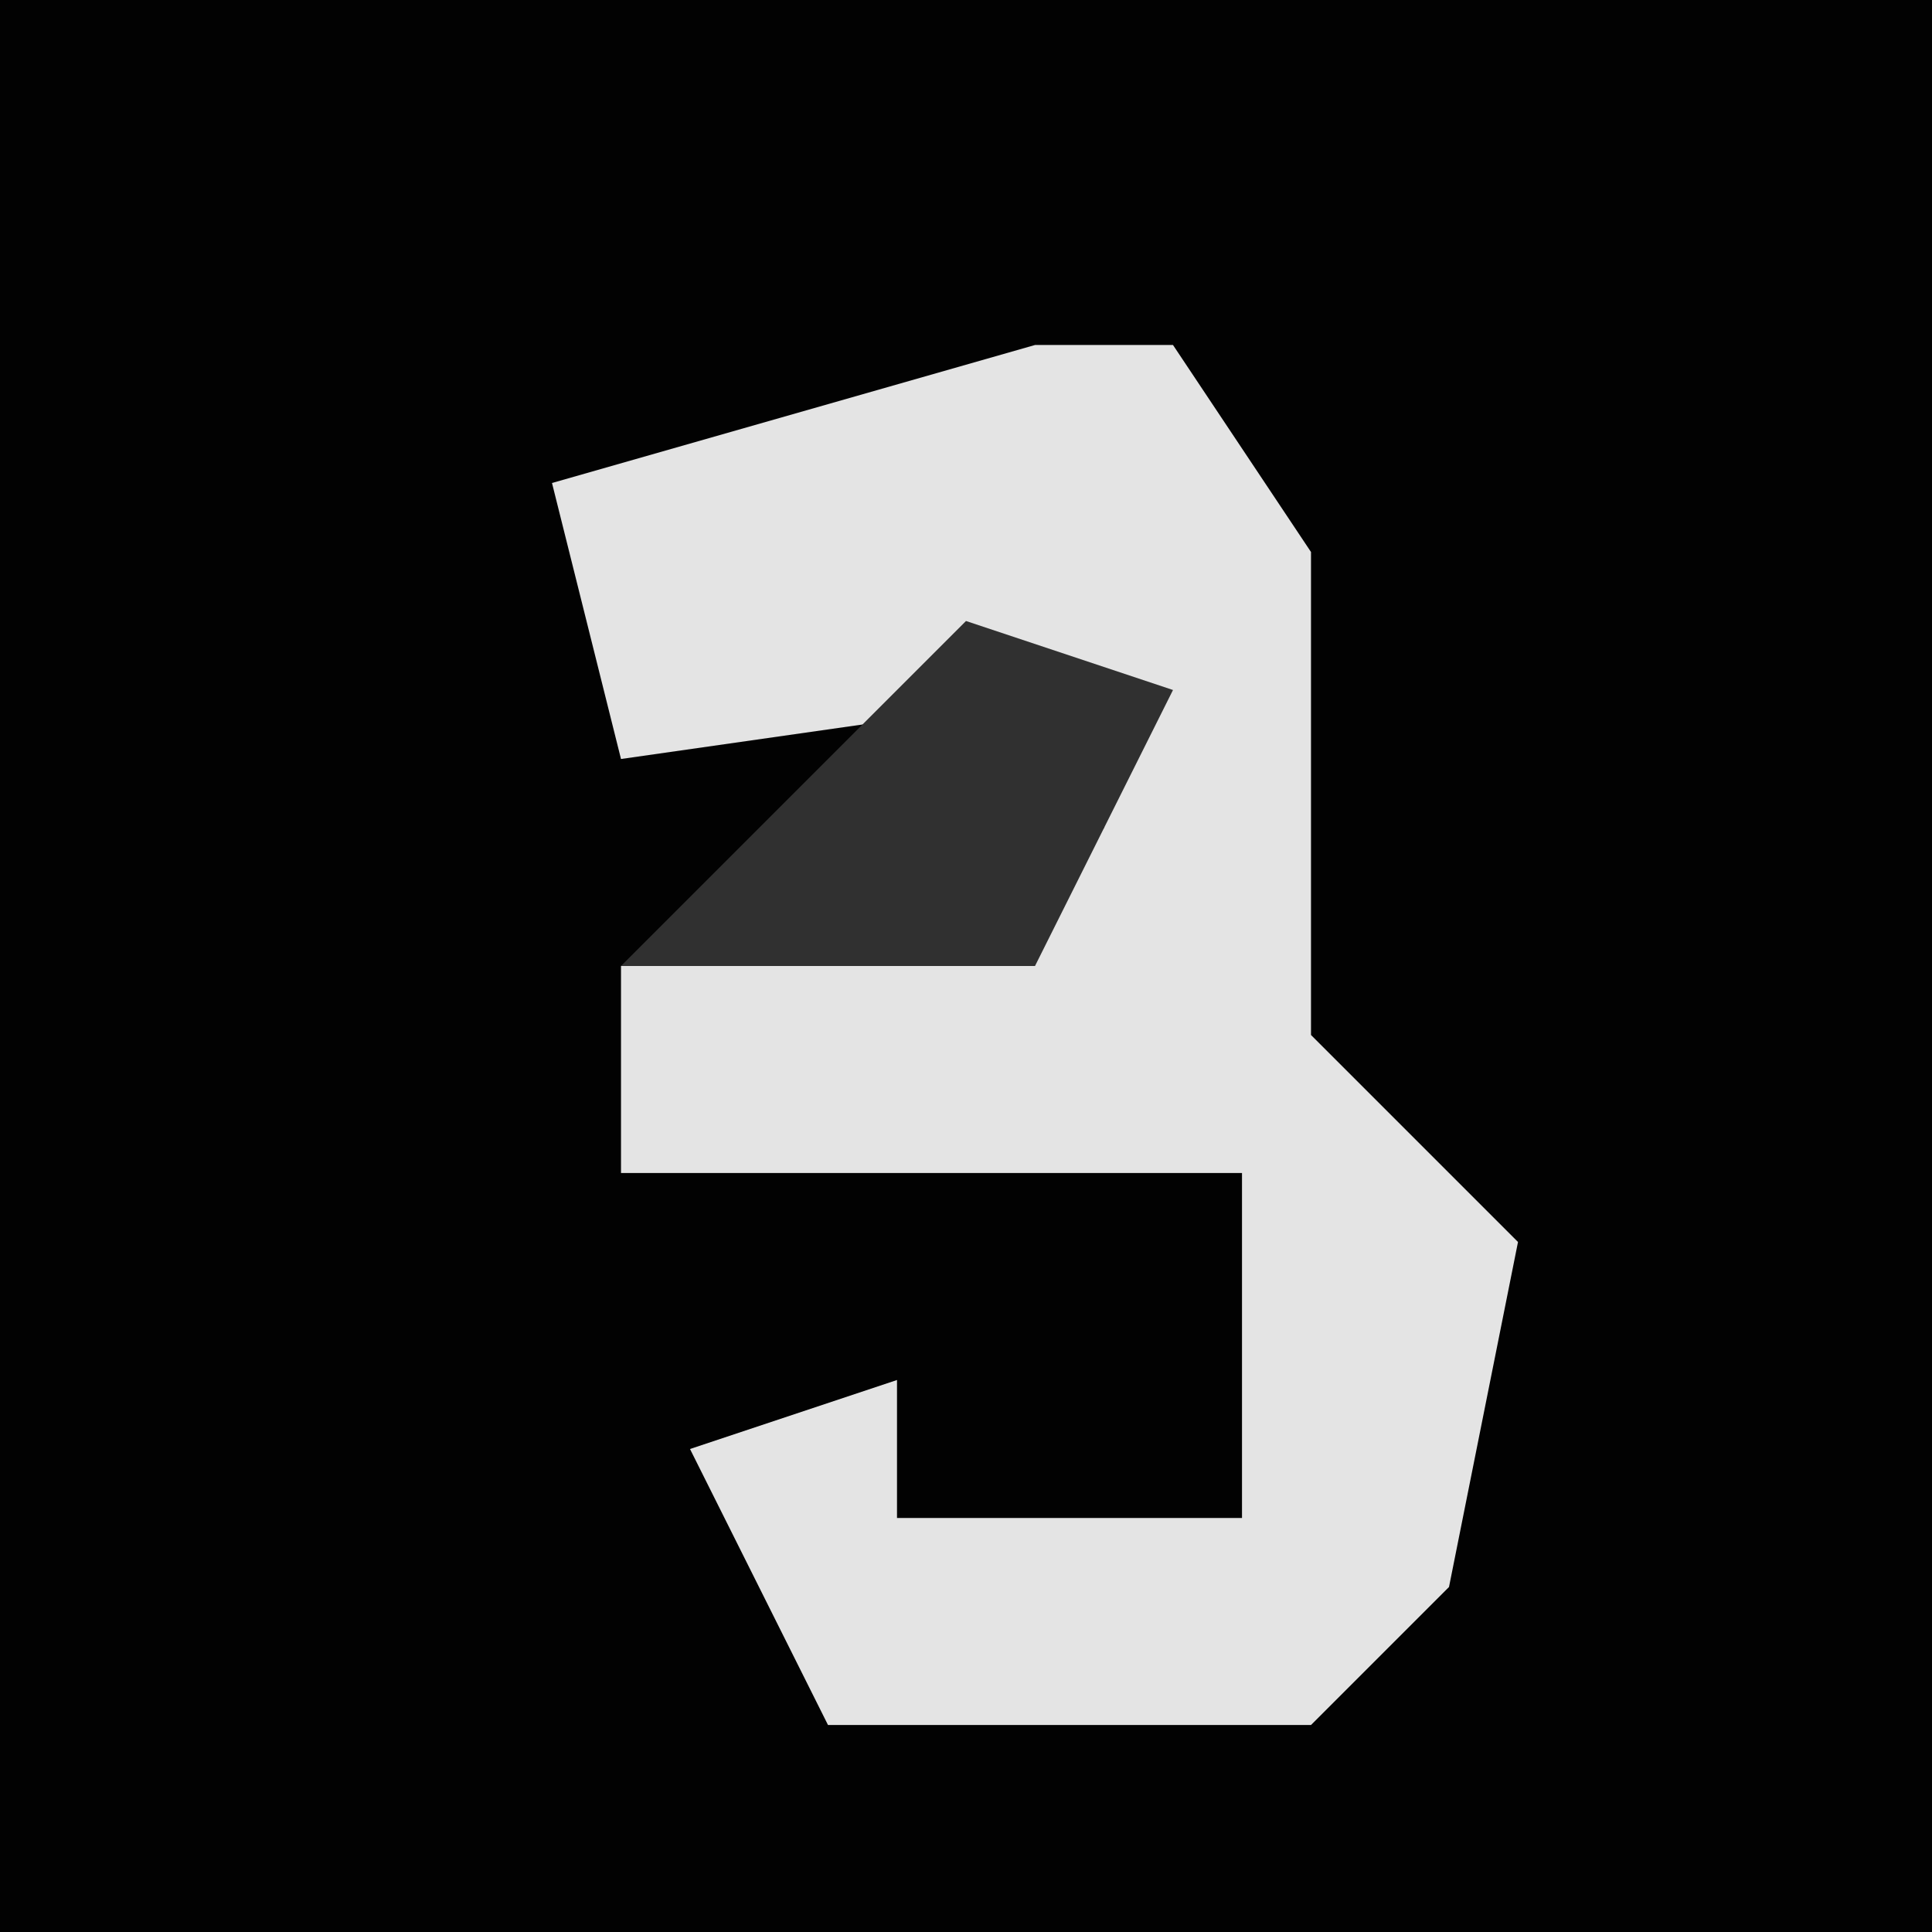 <?xml version="1.0" encoding="UTF-8"?>
<svg version="1.1" xmlns="http://www.w3.org/2000/svg" width="28" height="28">
<path d="M0,0 L28,0 L28,28 L0,28 Z " fill="#020202" transform="translate(0,0)"/>
<path d="M0,0 L2,0 L4,3 L4,10 L7,13 L6,18 L4,20 L-3,20 L-5,16 L-2,15 L-2,17 L3,17 L3,12 L-6,12 L-6,9 L1,7 L1,5 L-6,6 L-7,2 Z " fill="#E4E4E4" transform="translate(15,5)"/>
<path d="M0,0 L3,1 L1,5 L-5,5 Z " fill="#303030" transform="translate(14,9)"/>
</svg>
